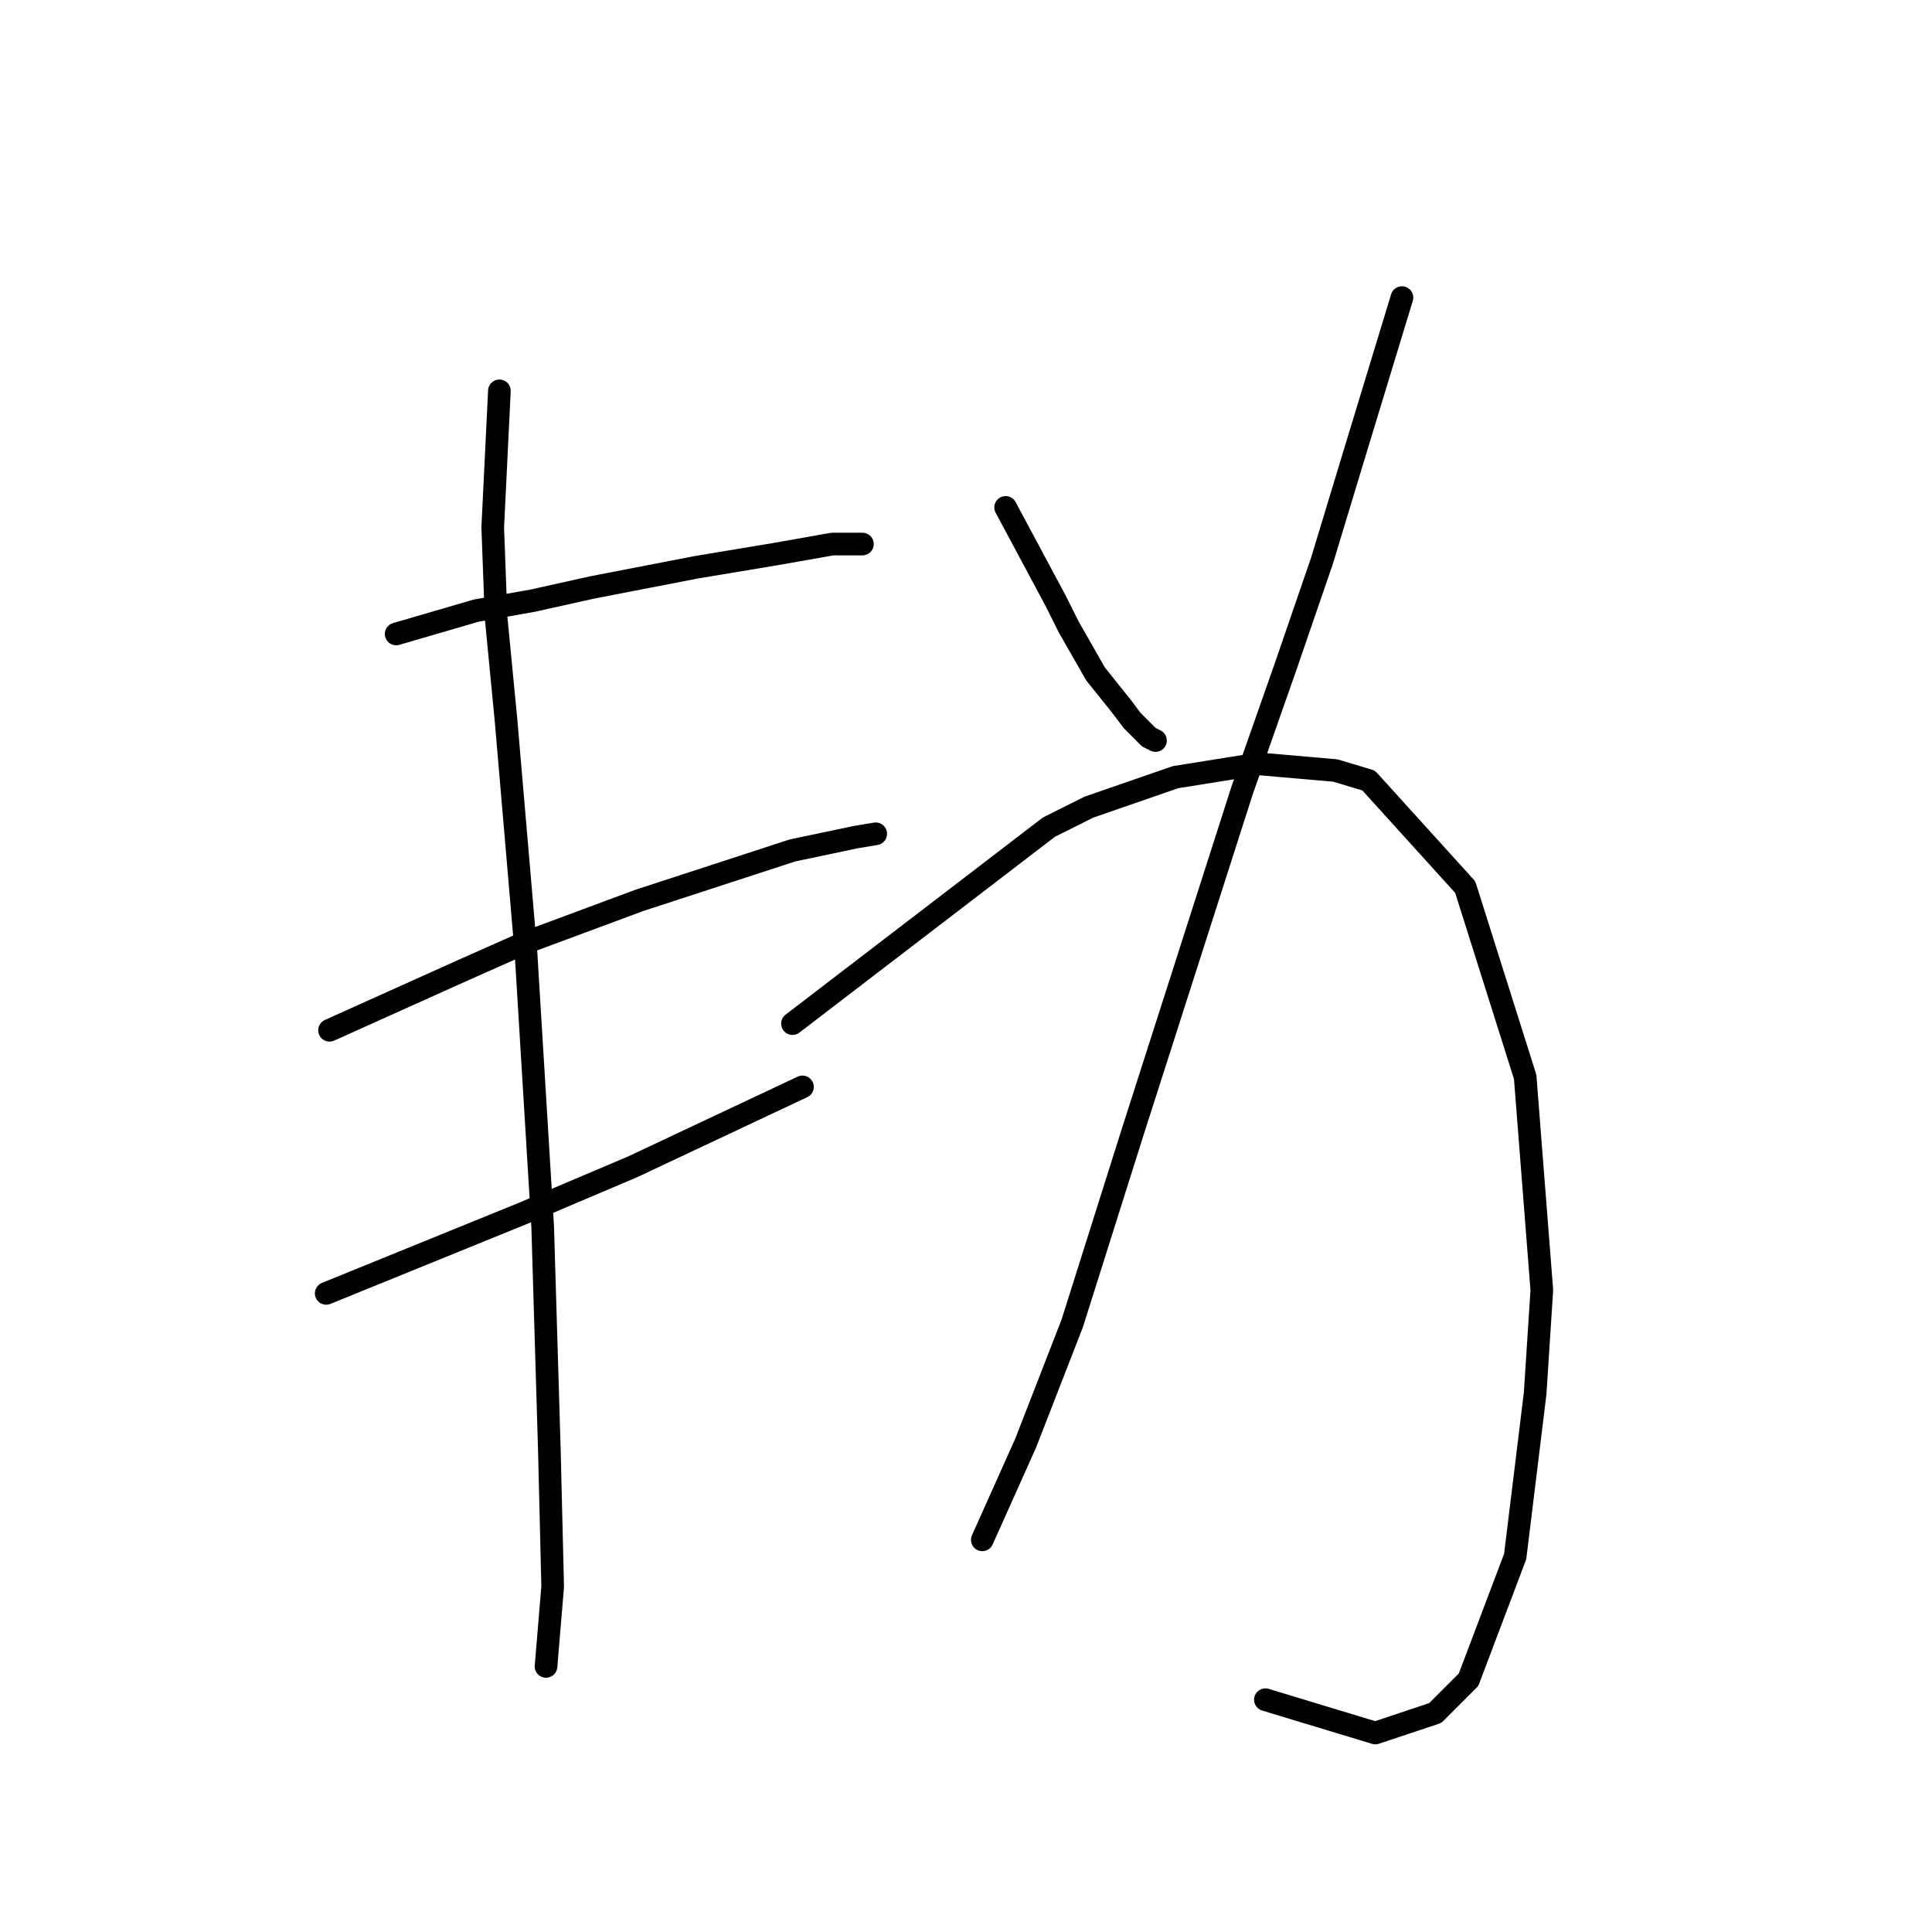 <?xml version="1.0" standalone="no"?>
    <svg width="256" height="256" xmlns="http://www.w3.org/2000/svg" version="1.1">
    <polyline stroke="black" stroke-width="3" stroke-linecap="round" fill="transparent" stroke-linejoin="round" points="52.492 84.004 63.083 80.915 70.586 79.591 78.529 77.826 92.209 75.178 102.8 73.413 110.302 72.089 113.392 72.089 114.274 72.089 114.274 72.089 " />
        <polyline stroke="black" stroke-width="3" stroke-linecap="round" fill="transparent" stroke-linejoin="round" points="43.666 136.518 61.318 128.575 69.262 125.045 84.707 119.308 105.007 112.688 113.392 110.923 116.039 110.482 116.039 110.482 " />
        <polyline stroke="black" stroke-width="3" stroke-linecap="round" fill="transparent" stroke-linejoin="round" points="43.225 171.381 69.262 160.79 83.825 154.612 91.327 151.081 106.331 144.02 106.331 144.02 " />
        <polyline stroke="black" stroke-width="3" stroke-linecap="round" fill="transparent" stroke-linejoin="round" points="66.173 51.789 65.29 69.882 65.731 81.797 67.055 95.478 69.703 126.368 71.909 162.555 72.792 192.122 73.233 210.215 72.351 220.806 72.351 220.806 " />
        <polyline stroke="black" stroke-width="3" stroke-linecap="round" fill="transparent" stroke-linejoin="round" points="133.25 67.234 139.869 79.591 141.635 83.121 145.165 89.299 148.695 93.712 150.019 95.478 152.226 97.684 153.108 98.125 153.108 98.125 " />
        <polyline stroke="black" stroke-width="3" stroke-linecap="round" fill="transparent" stroke-linejoin="round" points="185.765 39.433 179.586 59.732 175.173 74.295 170.319 88.417 164.582 104.745 150.019 150.199 142.076 175.353 135.898 191.239 130.161 204.037 130.161 204.037 " />
        <polyline stroke="black" stroke-width="3" stroke-linecap="round" fill="transparent" stroke-linejoin="round" points="105.007 135.636 138.987 109.599 144.282 106.951 155.756 102.98 166.789 101.214 176.939 102.097 181.352 103.421 194.149 117.543 202.093 142.697 204.299 170.94 203.416 184.62 200.769 206.244 194.591 222.572 190.177 226.985 182.234 229.632 167.671 225.219 167.671 225.219 " />
        </svg>